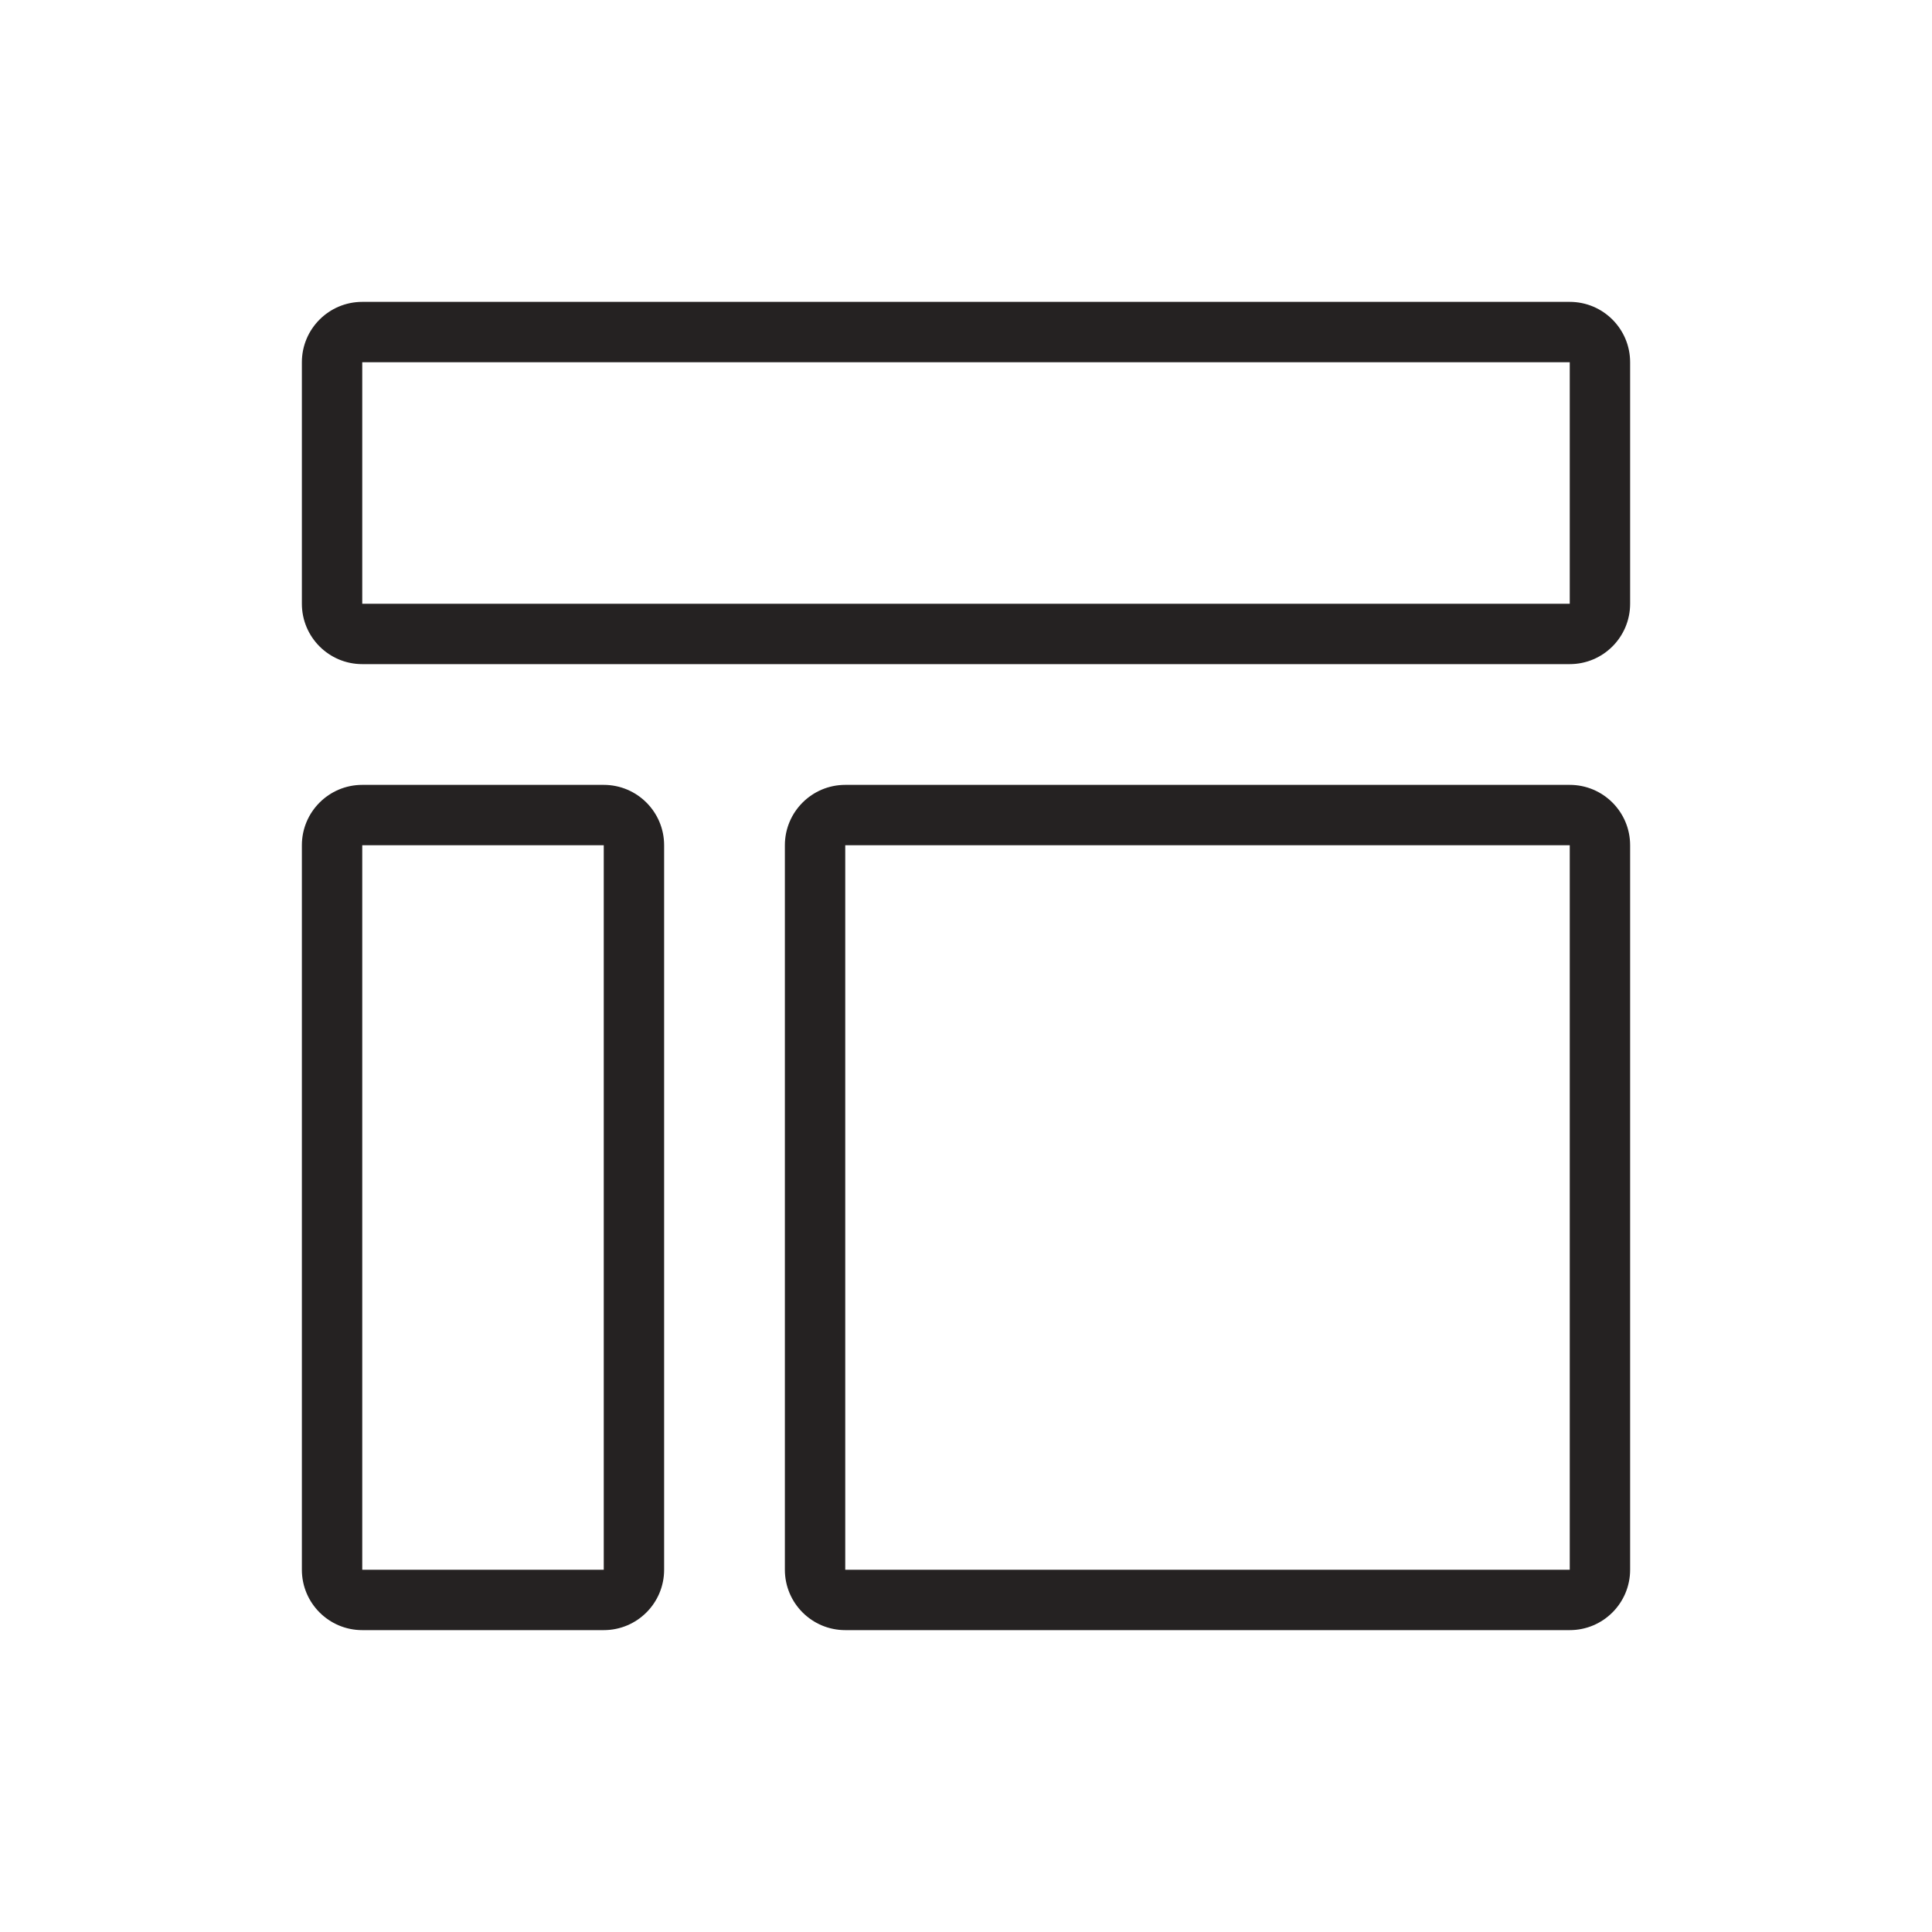 <?xml version="1.0" encoding="utf-8"?>
<!-- Generator: Adobe Illustrator 16.0.0, SVG Export Plug-In . SVG Version: 6.00 Build 0)  -->
<!DOCTYPE svg PUBLIC "-//W3C//DTD SVG 1.1//EN" "http://www.w3.org/Graphics/SVG/1.1/DTD/svg11.dtd">
<svg version="1.1" id="Layer_1" xmlns="http://www.w3.org/2000/svg" xmlns:xlink="http://www.w3.org/1999/xlink" x="0px" y="0px"
	 width="32px" height="32px" viewBox="-0.5 0.5 32 32" enable-background="new -0.5 0.5 32 32" xml:space="preserve">
<g>
	<g>
		<g>
			<g>
				<defs>
					<polyline id="SVGID_1_" points="523.5,-2535.5 523.5,2588.5 -476.5,2588.5 -476.5,-2535.5 					"/>
				</defs>
				<clipPath id="SVGID_2_">
					<use xlink:href="#SVGID_1_"  overflow="visible"/>
				</clipPath>
				<path clip-path="url(#SVGID_2_)" fill="#252222" d="M9.5,13.5h-4c-0.552,0-1,0.448-1,1v12c0,0.552,0.448,1,1,1h4
					c0.552,0,1-0.448,1-1v-12C10.5,13.948,10.052,13.5,9.5,13.5 M9.5,26.5h-4v-12h4V26.5z M25.5,5.5h-20c-0.552,0-1,0.448-1,1v4
					c0,0.552,0.448,1,1,1h20c0.552,0,1-0.448,1-1v-4C26.5,5.948,26.052,5.5,25.5,5.5 M25.5,10.5h-20v-4h20V10.5z M25.5,13.5h-12
					c-0.552,0-1,0.448-1,1v12c0,0.552,0.448,1,1,1h12c0.552,0,1-0.448,1-1v-12C26.5,13.948,26.052,13.5,25.5,13.5 M25.5,26.5h-12
					v-12h12V26.5z"/>
			</g>
		</g>
	</g>
</g>
</svg>
